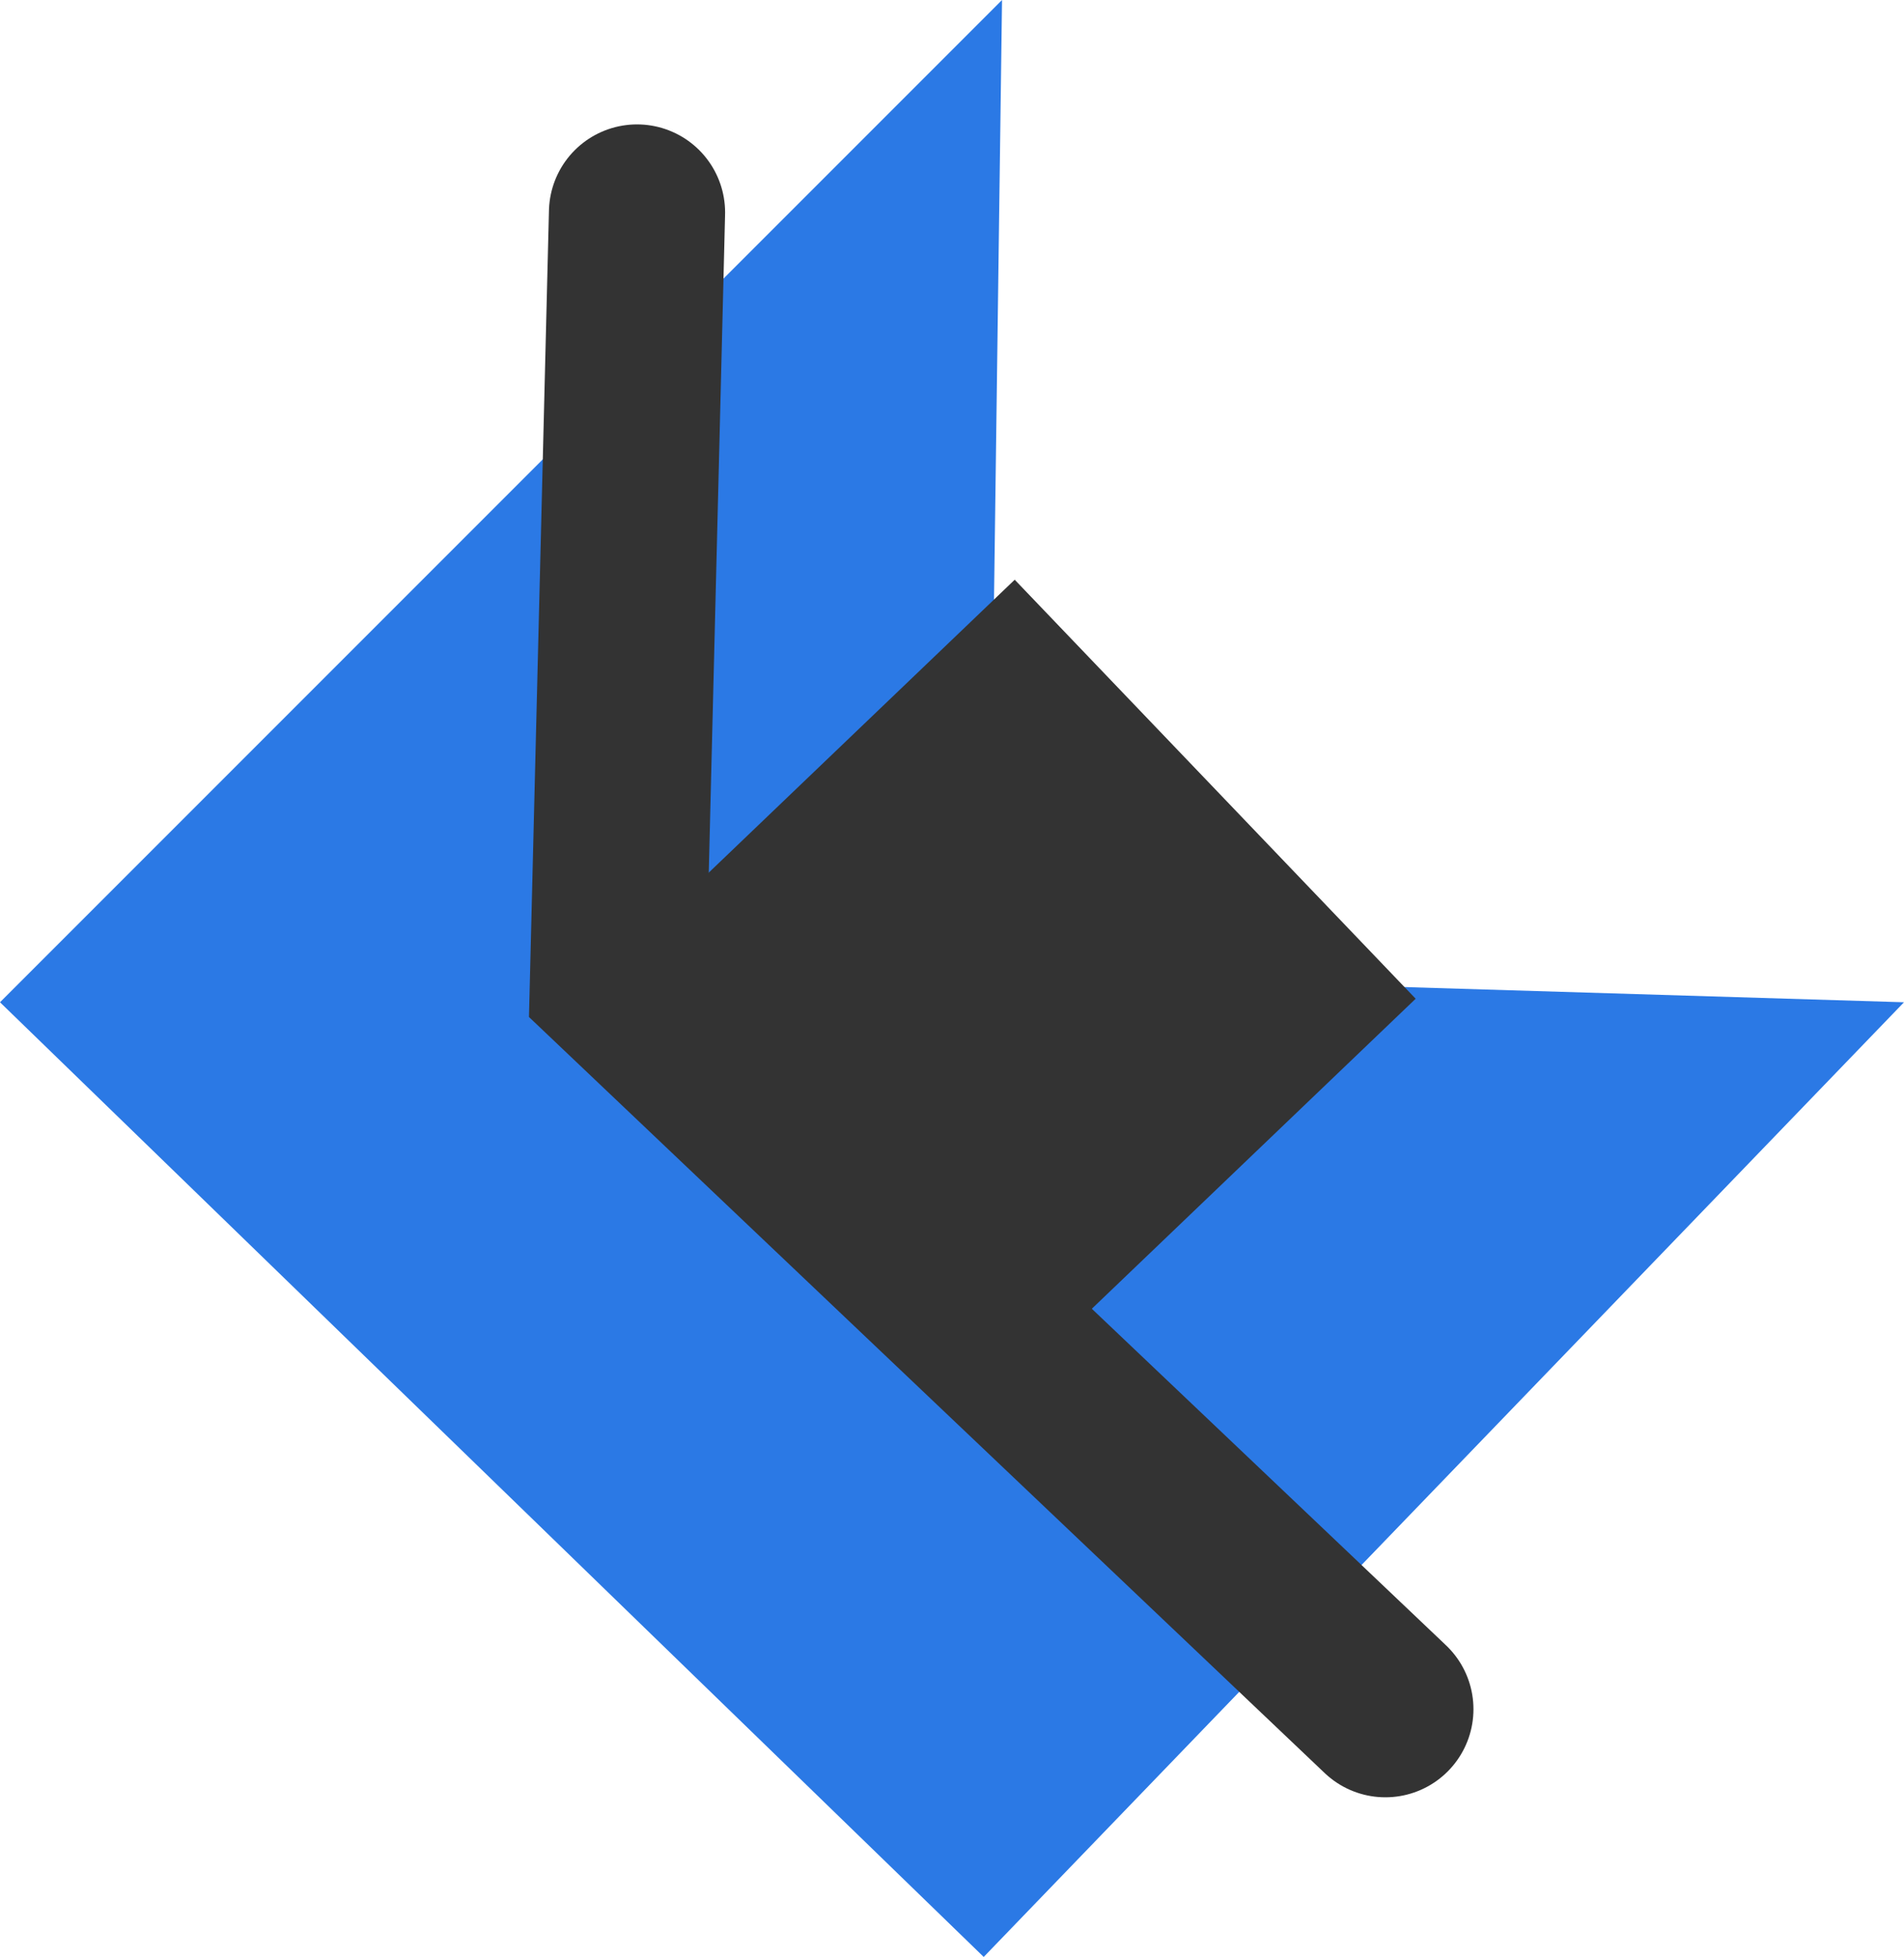 <svg version="1.1" xmlns="http://www.w3.org/2000/svg" xmlns:xlink="http://www.w3.org/1999/xlink" width="5.404" height="5.553" viewBox="0,0,5.404,5.553"><defs><radialGradient cx="211.89" cy="133.984" r="2.75" gradientUnits="userSpaceOnUse" id="color-1"><stop offset="0" stop-color="#0066ff"/><stop offset="1" stop-color="#00ffff"/></radialGradient></defs><g transform="translate(-209.188,-131.235)"><g data-paper-data="{&quot;isPaintingLayer&quot;:true}" fill-rule="nonzero" stroke-linejoin="miter" stroke-miterlimit="10" stroke-dasharray="" stroke-dashoffset="0" style="mix-blend-mode: normal"><path d="M214.592,134.079l-2.612,2.709l-2.792,-2.709l2.844,-2.844l-0.037,2.765z" fill="#2b79e5" stroke="url(#color-1)" stroke-width="0" stroke-linecap="round"/><path d="M212.017,135.207l-1.138,-1.189l1.189,-1.138l1.138,1.189z" fill="#333333" stroke="none" stroke-width="0" stroke-linecap="butt"/><path d="M213.12,136.085l-2.178,-2.069l0.054,-2.178" fill="none" stroke="#333333" stroke-width="0.5" stroke-linecap="round"/></g></g></svg><!--rotationCenter:30.81177000000008:48.765355-->